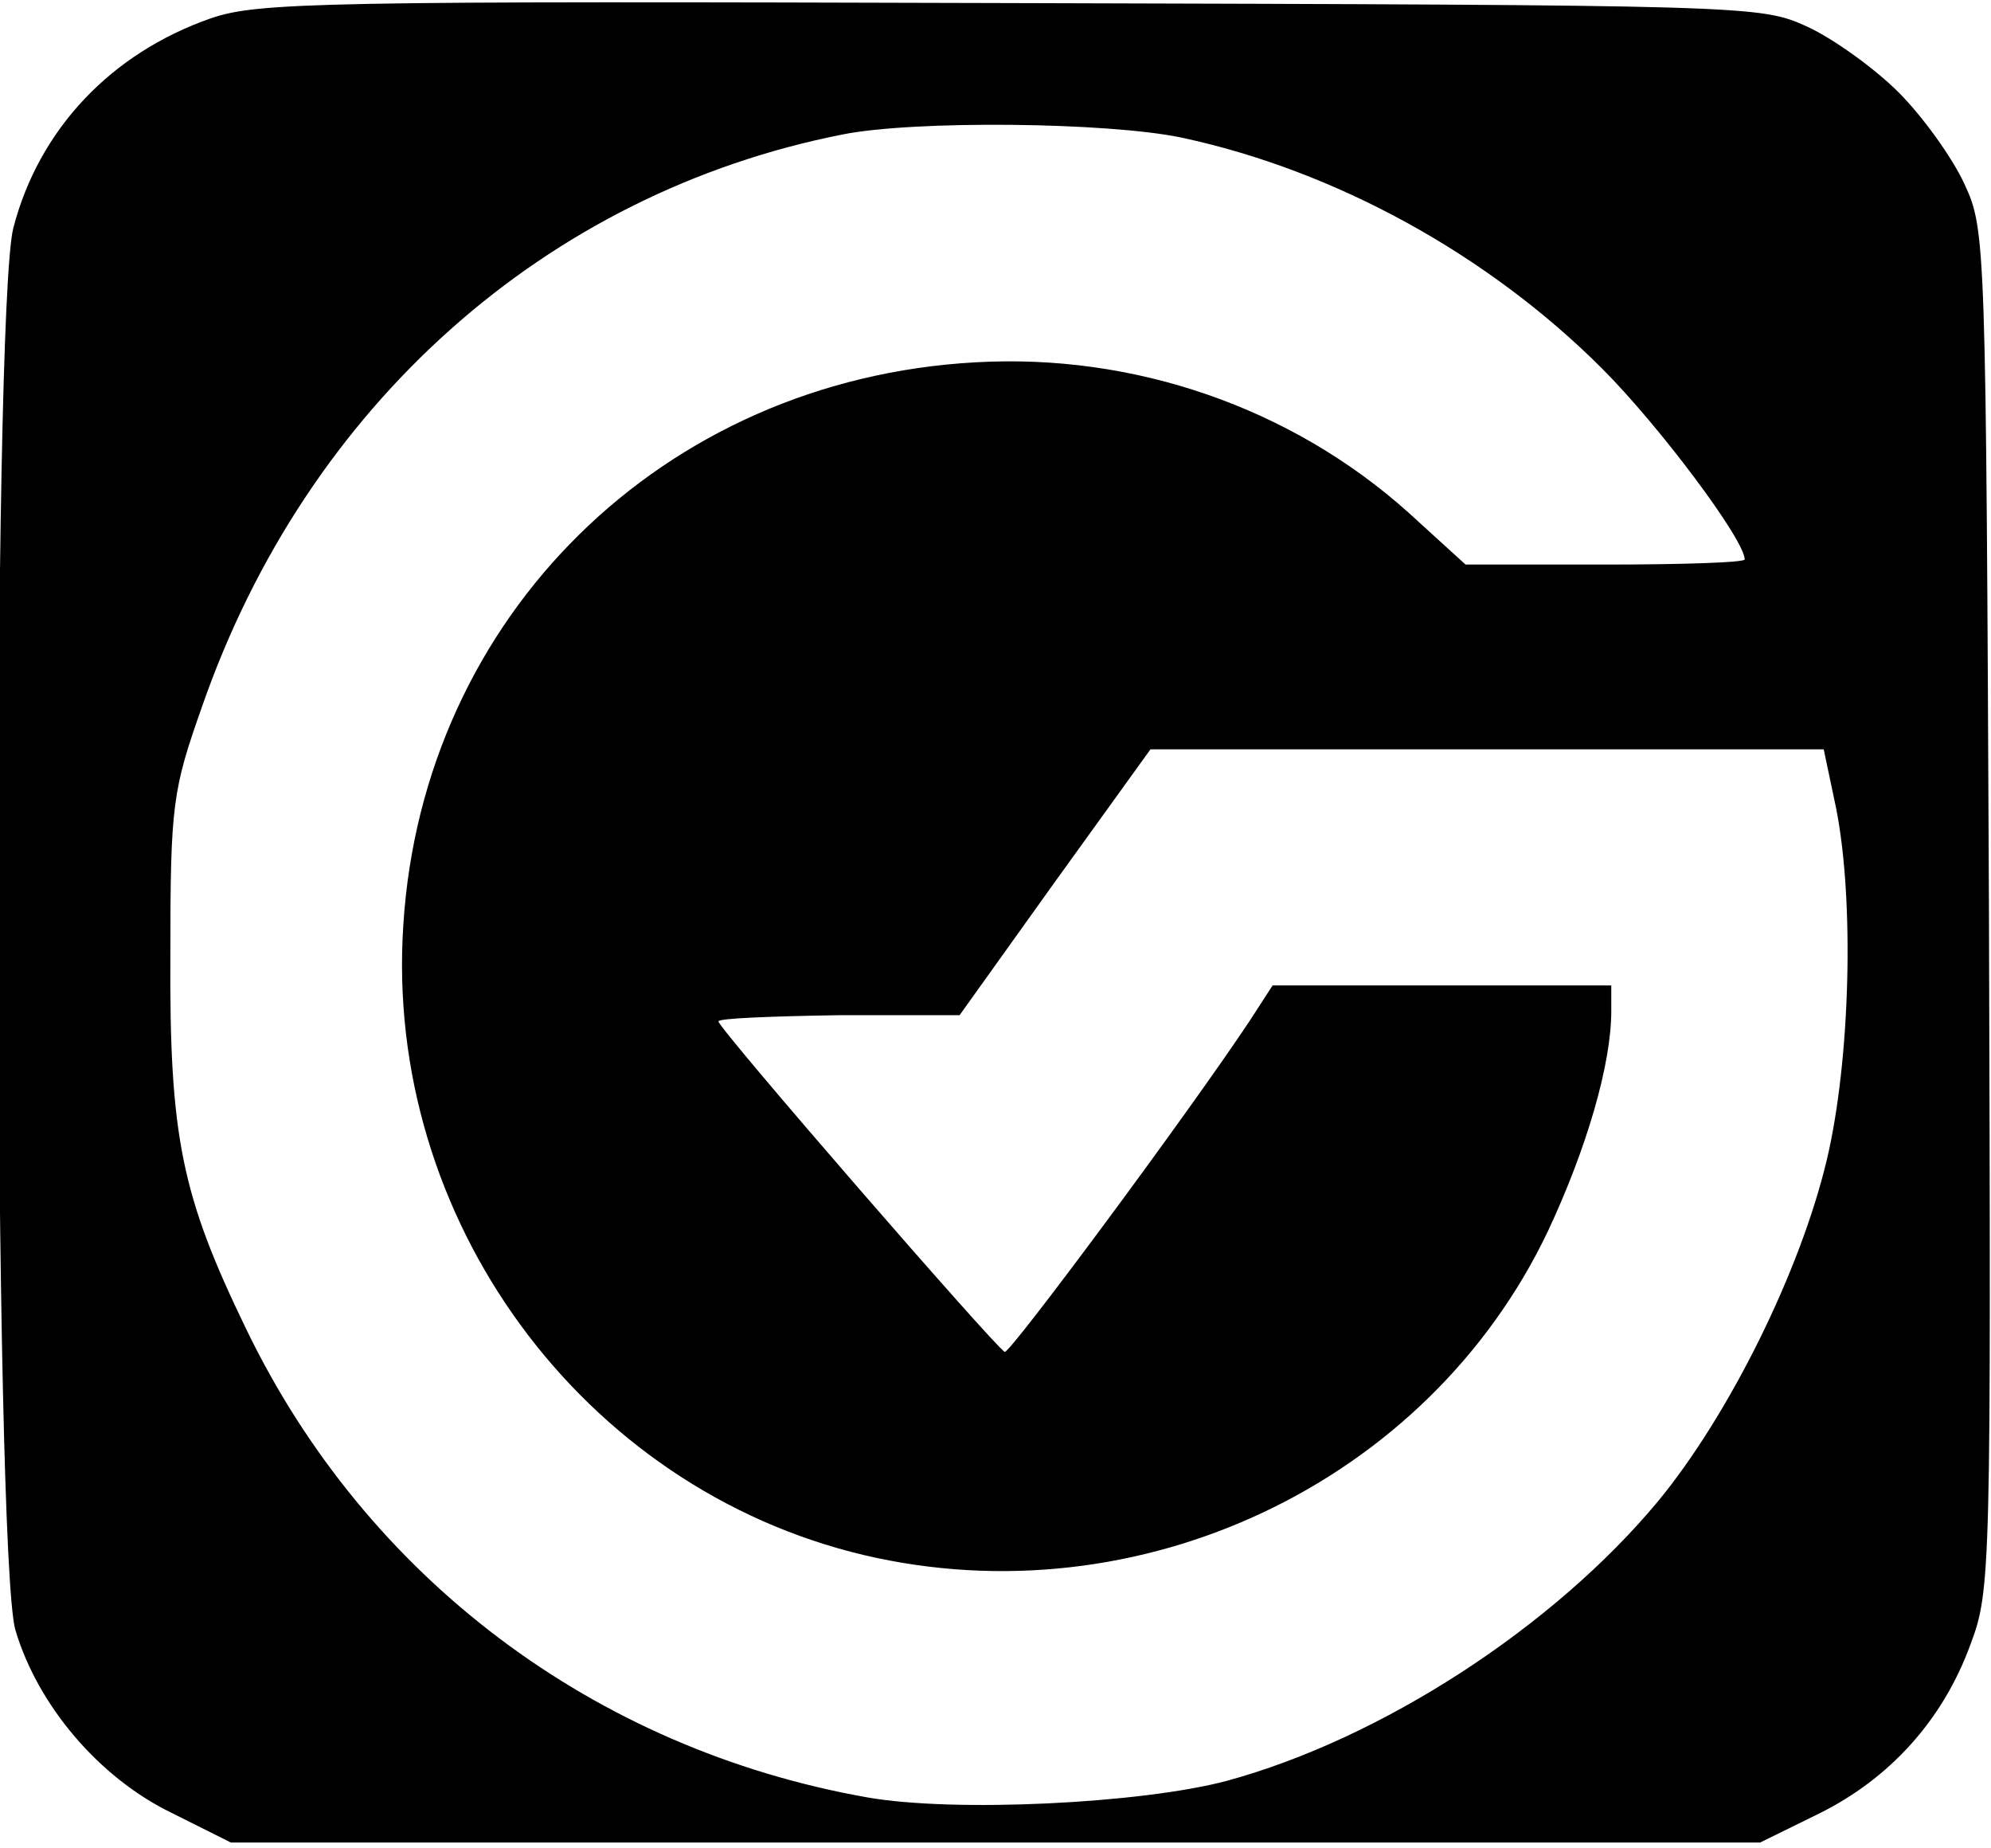 <?xml version="1.0" standalone="no"?>
<!DOCTYPE svg PUBLIC "-//W3C//DTD SVG 20010904//EN"
 "http://www.w3.org/TR/2001/REC-SVG-20010904/DTD/svg10.dtd">
<svg version="1.0" xmlns="http://www.w3.org/2000/svg"
 width="194pt" height="180pt" viewBox="0 0 194 180"
 preserveAspectRatio="xMidYMid meet">

<g transform="translate(0,180) scale(0.1,-0.1)"
fill="#000000" stroke="none">
<path d="M205 1782 c-97 -34 -167 -108 -192 -204 -21 -82 -19 -1294 2 -1366
22 -74 82 -144 152 -178 l58 -29 745 0 745 0 57 28 c69 34 121 91 148 165 20
53 20 71 18 716 -3 652 -3 662 -24 707 -12 26 -41 66 -64 89 -23 23 -63 52
-89 64 -46 21 -53 21 -776 23 -672 2 -734 1 -780 -15z m946 -116 c150 -32 299
-114 410 -225 56 -56 139 -167 139 -186 0 -3 -61 -5 -136 -5 l-136 0 -56 51
c-114 102 -267 155 -422 146 -304 -17 -538 -247 -557 -548 -19 -286 174 -549
449 -614 268 -63 549 70 666 315 38 81 62 163 62 215 l0 25 -165 0 -165 0 -22
-34 c-59 -89 -234 -325 -239 -323 -8 3 -279 315 -279 322 0 3 53 5 118 6 l117
0 93 130 93 129 328 0 328 0 12 -57 c18 -90 14 -246 -9 -343 -26 -109 -95
-248 -164 -332 -102 -123 -270 -232 -421 -273 -83 -22 -265 -31 -350 -16 -266
47 -488 214 -605 456 -63 130 -75 187 -74 365 0 146 2 160 31 242 102 293 335
500 624 557 70 14 258 12 330 -3z"/>
</g>
</svg>
